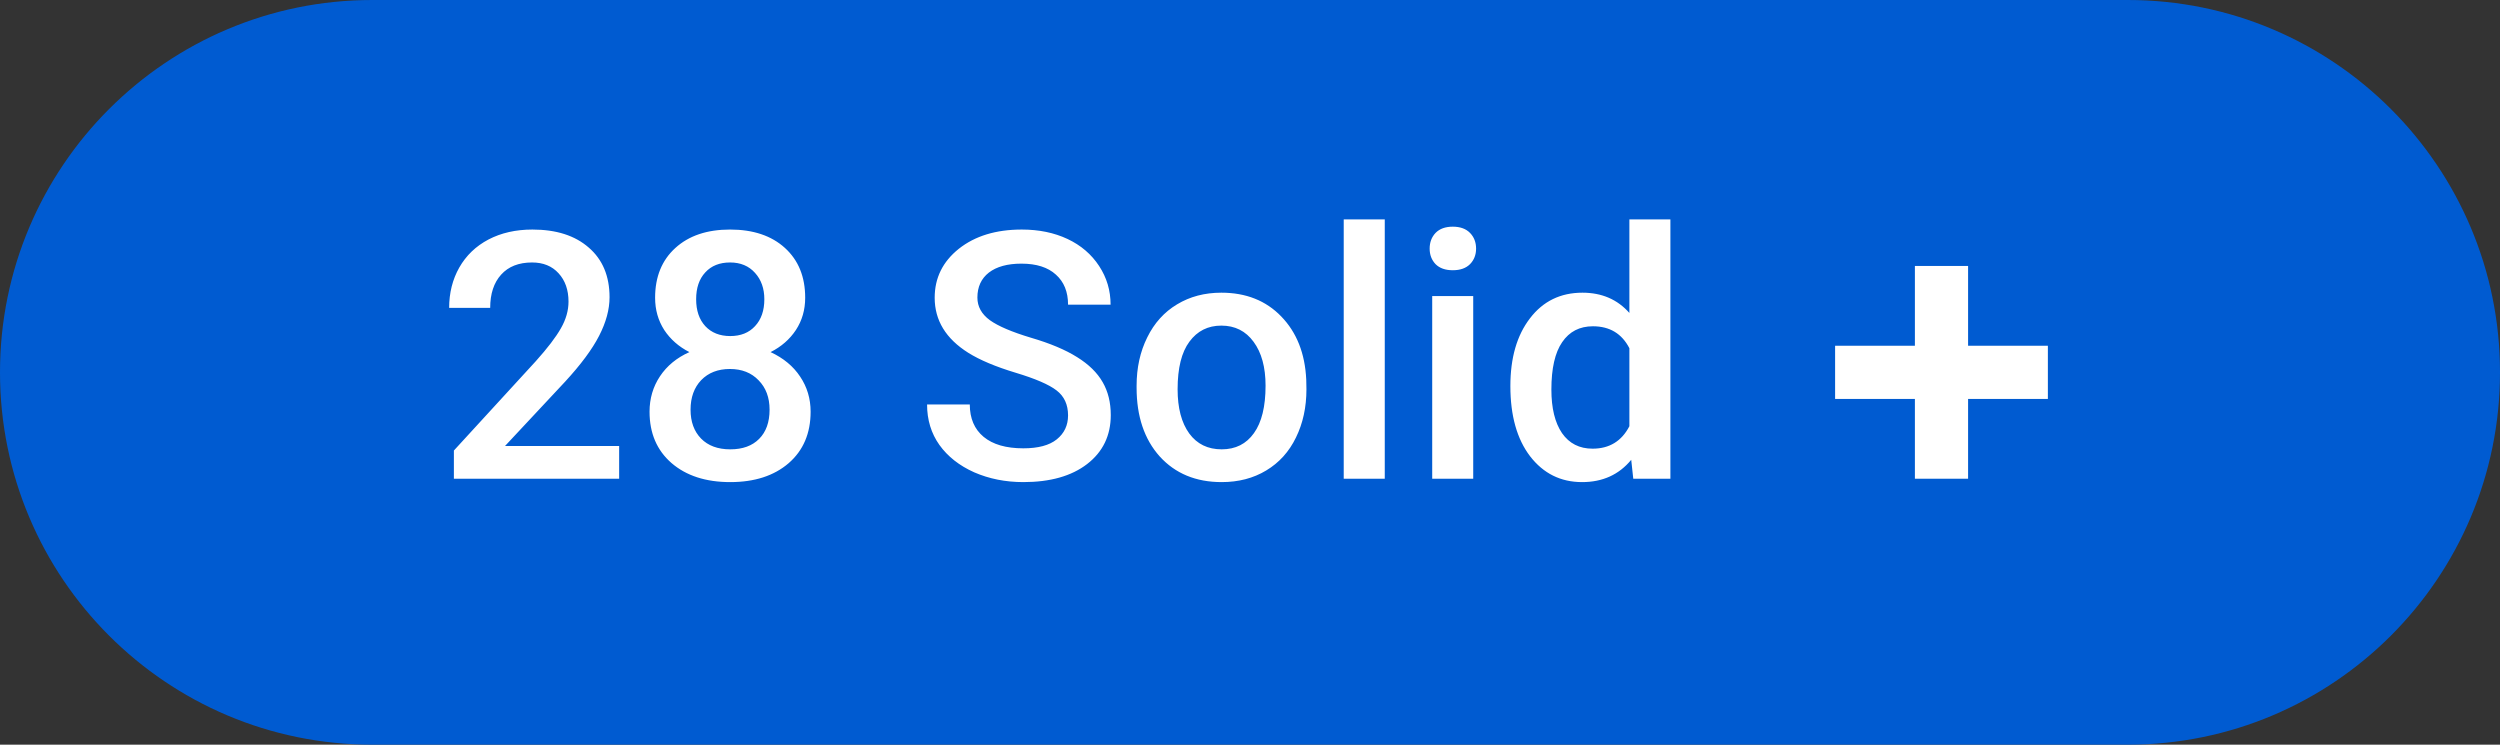 <svg width="94" height="28" viewBox="0 0 94 28" fill="none" xmlns="http://www.w3.org/2000/svg">
<rect x="0" y="0" width="94" height="28" fill="#333333" stroke="none"/>
<path d="M0 14C0 6.268 6.268 0 14 0H80C87.732 0 94 6.268 94 14V14C94 21.732 87.732 28 80 28H14C6.268 28 0 21.732 0 14V14Z" fill="#005BD1"/>
<path d="M23.28 18H17.066V16.94L20.145 13.582C20.589 13.087 20.904 12.674 21.09 12.344C21.281 12.01 21.376 11.676 21.376 11.341C21.376 10.901 21.251 10.546 21.002 10.275C20.756 10.004 20.424 9.869 20.005 9.869C19.506 9.869 19.118 10.021 18.843 10.326C18.568 10.63 18.431 11.047 18.431 11.576H16.888C16.888 11.013 17.015 10.508 17.269 10.059C17.527 9.606 17.893 9.255 18.367 9.005C18.845 8.756 19.395 8.631 20.018 8.631C20.915 8.631 21.621 8.857 22.138 9.31C22.658 9.759 22.919 10.381 22.919 11.176C22.919 11.637 22.787 12.122 22.525 12.63C22.267 13.133 21.841 13.707 21.249 14.35L18.989 16.769H23.28V18ZM30.275 11.195C30.275 11.648 30.159 12.052 29.926 12.408C29.694 12.759 29.376 13.036 28.974 13.239C29.456 13.463 29.827 13.77 30.085 14.16C30.347 14.549 30.479 14.989 30.479 15.48C30.479 16.293 30.203 16.938 29.653 17.416C29.103 17.89 28.371 18.127 27.457 18.127C26.539 18.127 25.802 17.888 25.248 17.41C24.698 16.931 24.423 16.288 24.423 15.48C24.423 14.985 24.554 14.54 24.816 14.147C25.079 13.753 25.447 13.451 25.921 13.239C25.523 13.036 25.208 12.759 24.975 12.408C24.747 12.052 24.632 11.648 24.632 11.195C24.632 10.408 24.886 9.784 25.394 9.323C25.902 8.861 26.587 8.631 27.451 8.631C28.318 8.631 29.006 8.861 29.514 9.323C30.021 9.784 30.275 10.408 30.275 11.195ZM28.936 15.404C28.936 14.947 28.799 14.579 28.523 14.299C28.253 14.016 27.893 13.874 27.444 13.874C26.996 13.874 26.636 14.014 26.365 14.293C26.099 14.572 25.965 14.943 25.965 15.404C25.965 15.857 26.096 16.218 26.359 16.489C26.625 16.76 26.991 16.895 27.457 16.895C27.922 16.895 28.284 16.764 28.543 16.502C28.805 16.24 28.936 15.873 28.936 15.404ZM28.739 11.252C28.739 10.85 28.623 10.52 28.39 10.262C28.157 10 27.844 9.869 27.451 9.869C27.057 9.869 26.746 9.993 26.518 10.243C26.289 10.489 26.175 10.825 26.175 11.252C26.175 11.676 26.289 12.012 26.518 12.262C26.75 12.511 27.064 12.636 27.457 12.636C27.851 12.636 28.162 12.511 28.39 12.262C28.623 12.012 28.739 11.676 28.739 11.252ZM40.159 15.62C40.159 15.213 40.015 14.9 39.727 14.68C39.444 14.46 38.929 14.238 38.185 14.014C37.44 13.789 36.847 13.54 36.407 13.265C35.565 12.736 35.144 12.046 35.144 11.195C35.144 10.45 35.447 9.837 36.052 9.354C36.661 8.872 37.45 8.631 38.419 8.631C39.063 8.631 39.636 8.749 40.14 8.986C40.643 9.223 41.039 9.562 41.327 10.002C41.614 10.438 41.758 10.922 41.758 11.456H40.159C40.159 10.973 40.006 10.597 39.702 10.326C39.401 10.051 38.97 9.913 38.407 9.913C37.882 9.913 37.474 10.025 37.182 10.249C36.894 10.474 36.75 10.787 36.75 11.189C36.75 11.527 36.907 11.811 37.22 12.04C37.533 12.264 38.049 12.484 38.769 12.7C39.488 12.911 40.066 13.155 40.502 13.43C40.937 13.7 41.257 14.014 41.46 14.369C41.663 14.72 41.765 15.133 41.765 15.607C41.765 16.377 41.468 16.991 40.876 17.448C40.288 17.901 39.488 18.127 38.477 18.127C37.808 18.127 37.192 18.004 36.629 17.759C36.071 17.509 35.635 17.166 35.322 16.73C35.013 16.295 34.858 15.787 34.858 15.207H36.464C36.464 15.732 36.638 16.138 36.985 16.426C37.332 16.713 37.829 16.857 38.477 16.857C39.035 16.857 39.454 16.745 39.733 16.521C40.017 16.293 40.159 15.992 40.159 15.62ZM42.736 14.502C42.736 13.83 42.869 13.224 43.136 12.687C43.402 12.145 43.777 11.731 44.259 11.443C44.742 11.151 45.296 11.005 45.922 11.005C46.849 11.005 47.6 11.303 48.176 11.9C48.755 12.497 49.069 13.288 49.115 14.274L49.122 14.636C49.122 15.313 48.99 15.918 48.728 16.451C48.47 16.984 48.097 17.397 47.611 17.689C47.128 17.981 46.57 18.127 45.935 18.127C44.966 18.127 44.19 17.805 43.605 17.162C43.026 16.515 42.736 15.653 42.736 14.579V14.502ZM44.278 14.636C44.278 15.342 44.424 15.897 44.716 16.299C45.008 16.697 45.415 16.895 45.935 16.895C46.456 16.895 46.86 16.692 47.148 16.286C47.44 15.88 47.585 15.285 47.585 14.502C47.585 13.808 47.435 13.258 47.135 12.852C46.839 12.446 46.434 12.243 45.922 12.243C45.419 12.243 45.019 12.444 44.723 12.846C44.426 13.243 44.278 13.84 44.278 14.636ZM52.067 18H50.524V8.25H52.067V18ZM55.393 18H53.851V11.132H55.393V18ZM53.755 9.348C53.755 9.111 53.829 8.914 53.977 8.758C54.13 8.601 54.346 8.523 54.625 8.523C54.904 8.523 55.12 8.601 55.273 8.758C55.425 8.914 55.501 9.111 55.501 9.348C55.501 9.581 55.425 9.776 55.273 9.932C55.12 10.085 54.904 10.161 54.625 10.161C54.346 10.161 54.13 10.085 53.977 9.932C53.829 9.776 53.755 9.581 53.755 9.348ZM56.79 14.515C56.79 13.457 57.035 12.609 57.526 11.97C58.017 11.326 58.675 11.005 59.5 11.005C60.228 11.005 60.816 11.259 61.265 11.767V8.25H62.807V18H61.411L61.334 17.289C60.873 17.848 60.258 18.127 59.487 18.127C58.683 18.127 58.032 17.803 57.532 17.156C57.037 16.508 56.79 15.628 56.79 14.515ZM58.332 14.648C58.332 15.347 58.465 15.893 58.732 16.286C59.003 16.675 59.386 16.87 59.881 16.87C60.511 16.87 60.973 16.589 61.265 16.026V13.093C60.981 12.543 60.524 12.268 59.894 12.268C59.394 12.268 59.009 12.467 58.738 12.865C58.467 13.258 58.332 13.853 58.332 14.648Z" fill="white"/>
<path fill-rule="evenodd" clip-rule="evenodd" d="M74 10H72V13H69V15H72V18H74V15H77V13H74V10Z" fill="white"/>
</svg>
